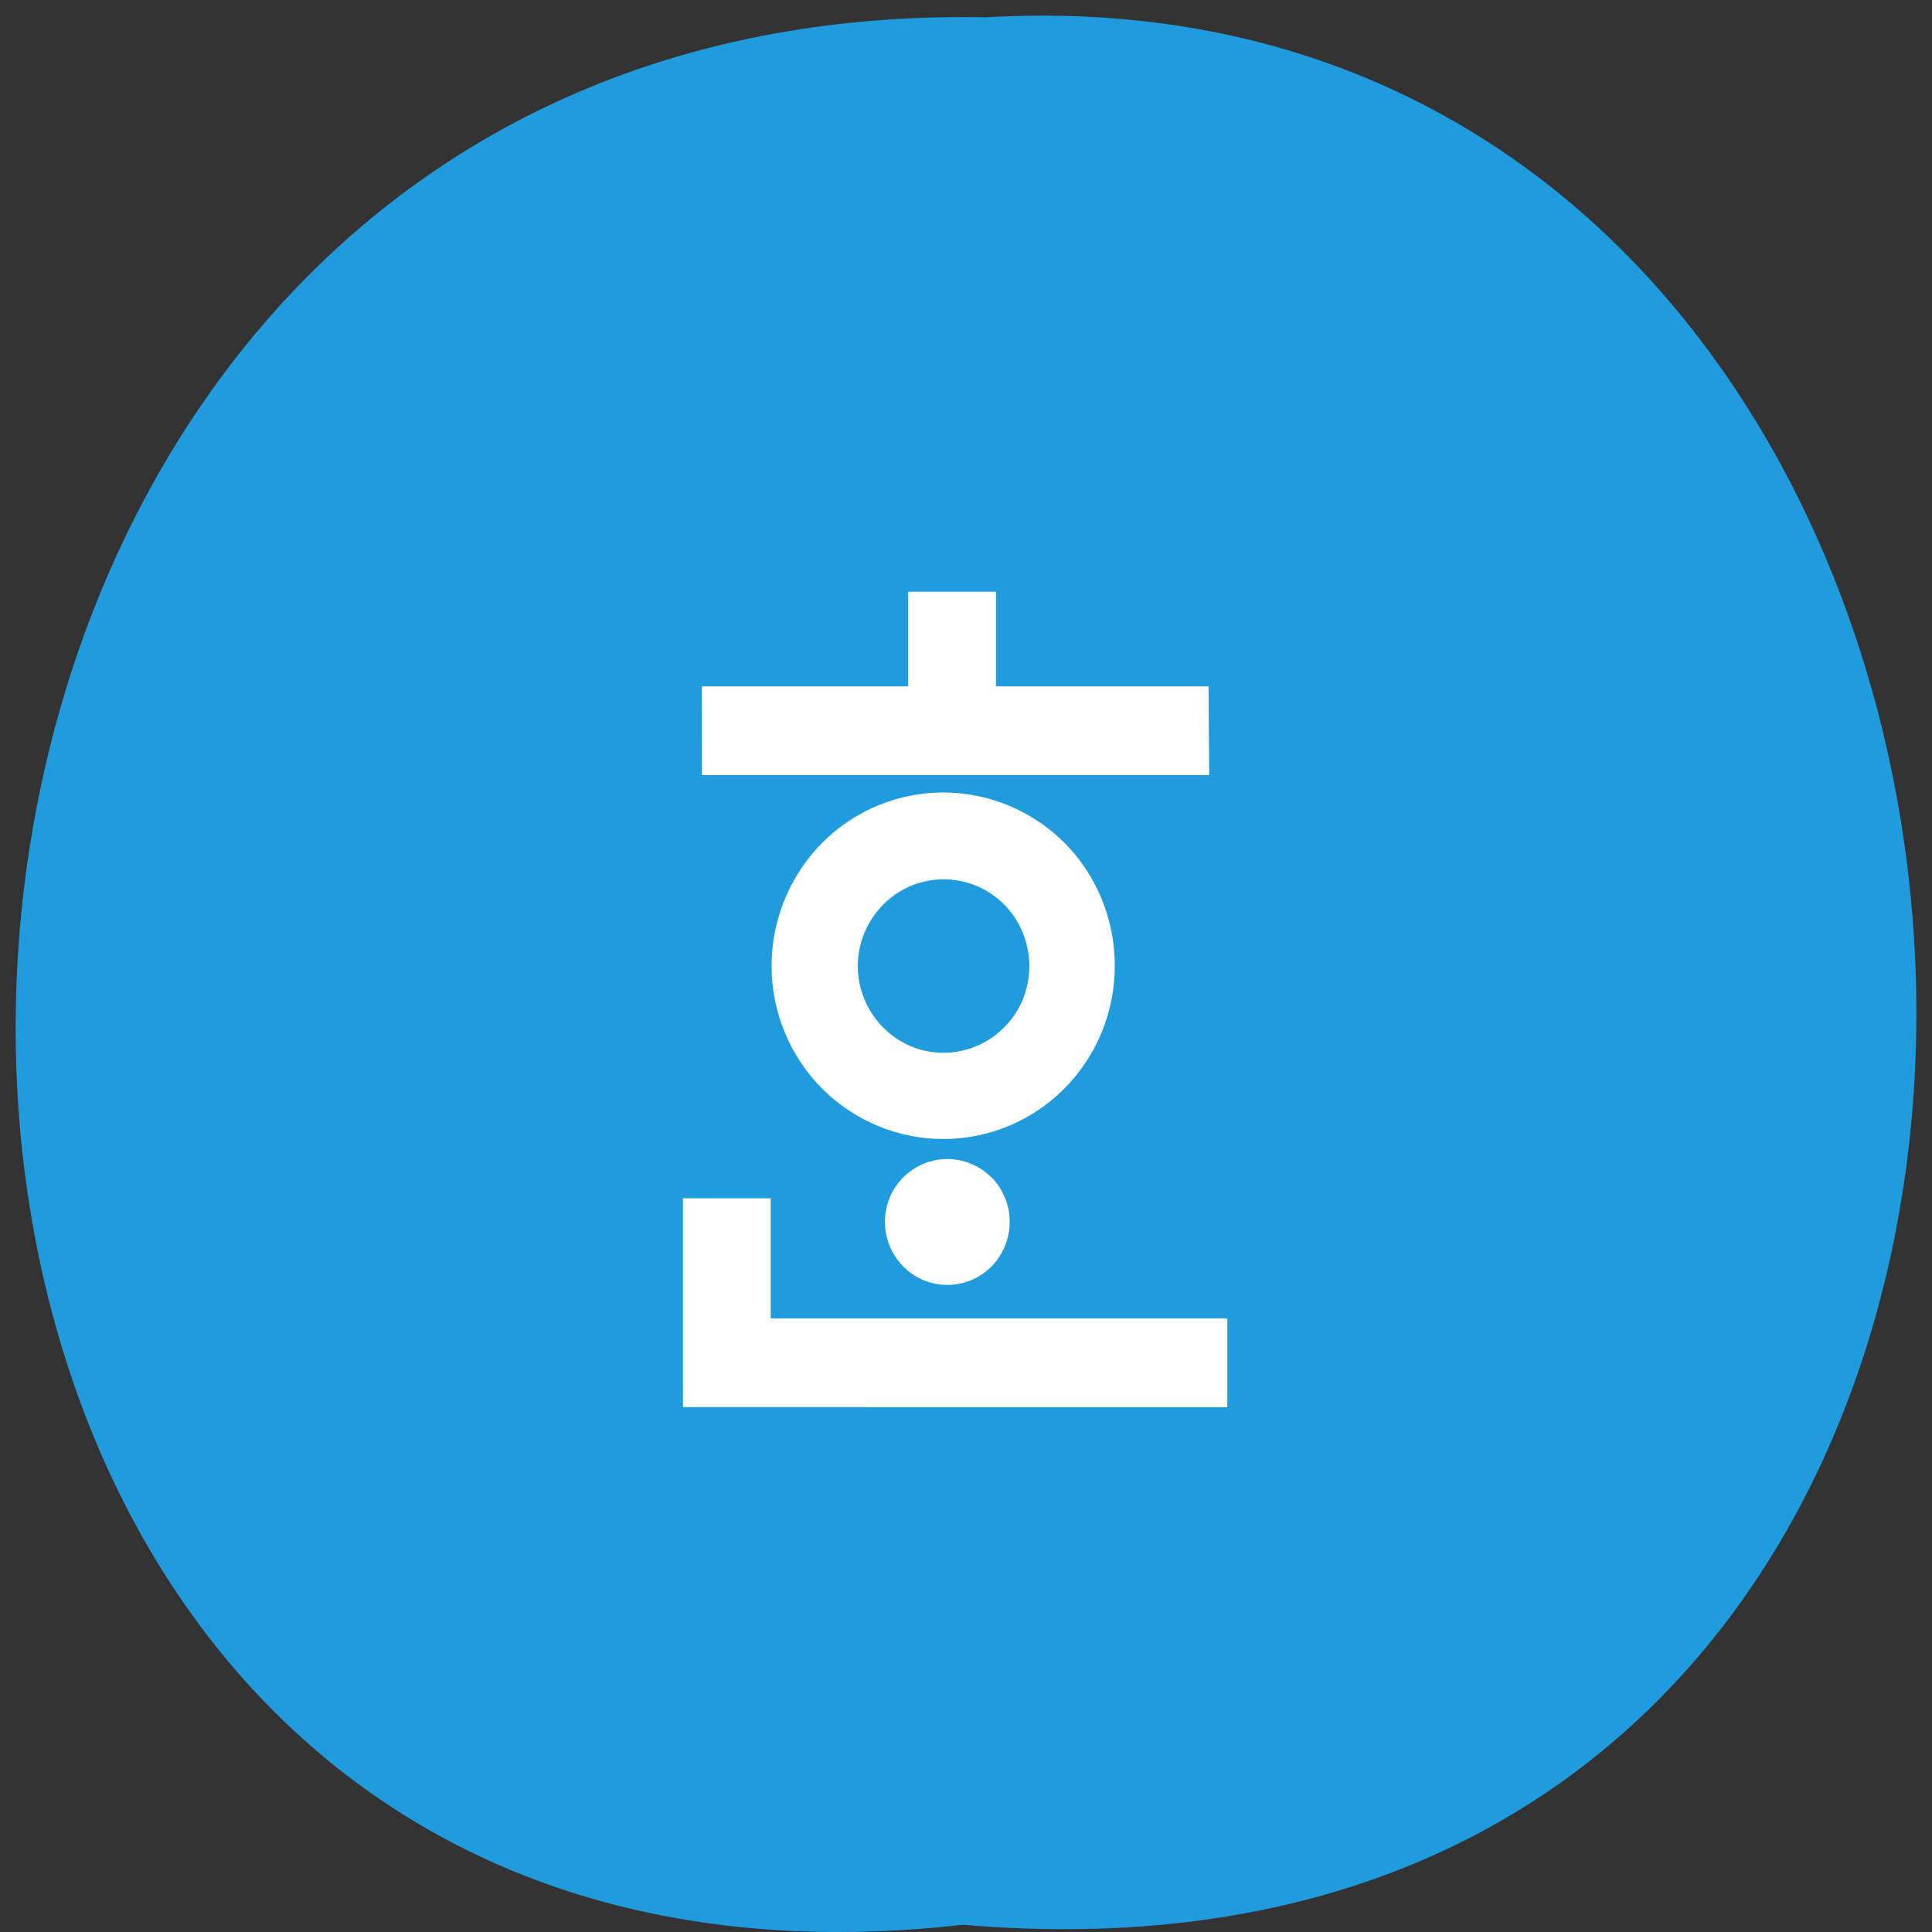 <svg xmlns="http://www.w3.org/2000/svg" viewBox="0 0 24 24"><rect x="0" y="0" width="24" height="24" fill="#333333" stroke="none"/><path d="m 11.961 23.91 c -15.844 1.801 -15.625 -24 0.281 -23.695 c 14.793 -0.852 16.13 25.1 -0.281 23.695" fill="#209cde"/><path d="m 8.484 17.48 v -2.594 h 1.09 v 1.492 h 5.672 v 1.102 m -2.703 -2.301 c 0 0.316 -0.188 0.602 -0.477 0.723 c -0.289 0.121 -0.625 0.055 -0.844 -0.168 c -0.223 -0.223 -0.289 -0.559 -0.172 -0.852 c 0.121 -0.293 0.402 -0.484 0.719 -0.484 c 0.203 0 0.398 0.082 0.547 0.227 c 0.145 0.148 0.227 0.344 0.227 0.551 m -1.641 -5.168 c 0.797 -0.332 1.711 -0.148 2.324 0.465 c 0.609 0.617 0.789 1.543 0.461 2.348 c -0.332 0.805 -1.105 1.328 -1.969 1.328 c -0.566 0 -1.109 -0.227 -1.508 -0.629 c -0.398 -0.402 -0.625 -0.949 -0.625 -1.52 c 0 -0.871 0.52 -1.66 1.316 -1.992 m 1.805 2.406 c 0.164 -0.402 0.074 -0.867 -0.23 -1.176 c -0.305 -0.309 -0.762 -0.398 -1.16 -0.234 c -0.398 0.168 -0.66 0.563 -0.66 0.996 c 0 0.285 0.113 0.559 0.313 0.762 c 0.199 0.203 0.469 0.316 0.75 0.316 c 0.434 0 0.82 -0.262 0.988 -0.664 m -3.988 -3.887 h 2.563 v -1.176 h 1.09 v 1.176 h 2.641 l 0.008 1.102 h -6.301" fill="#fff"/></svg>